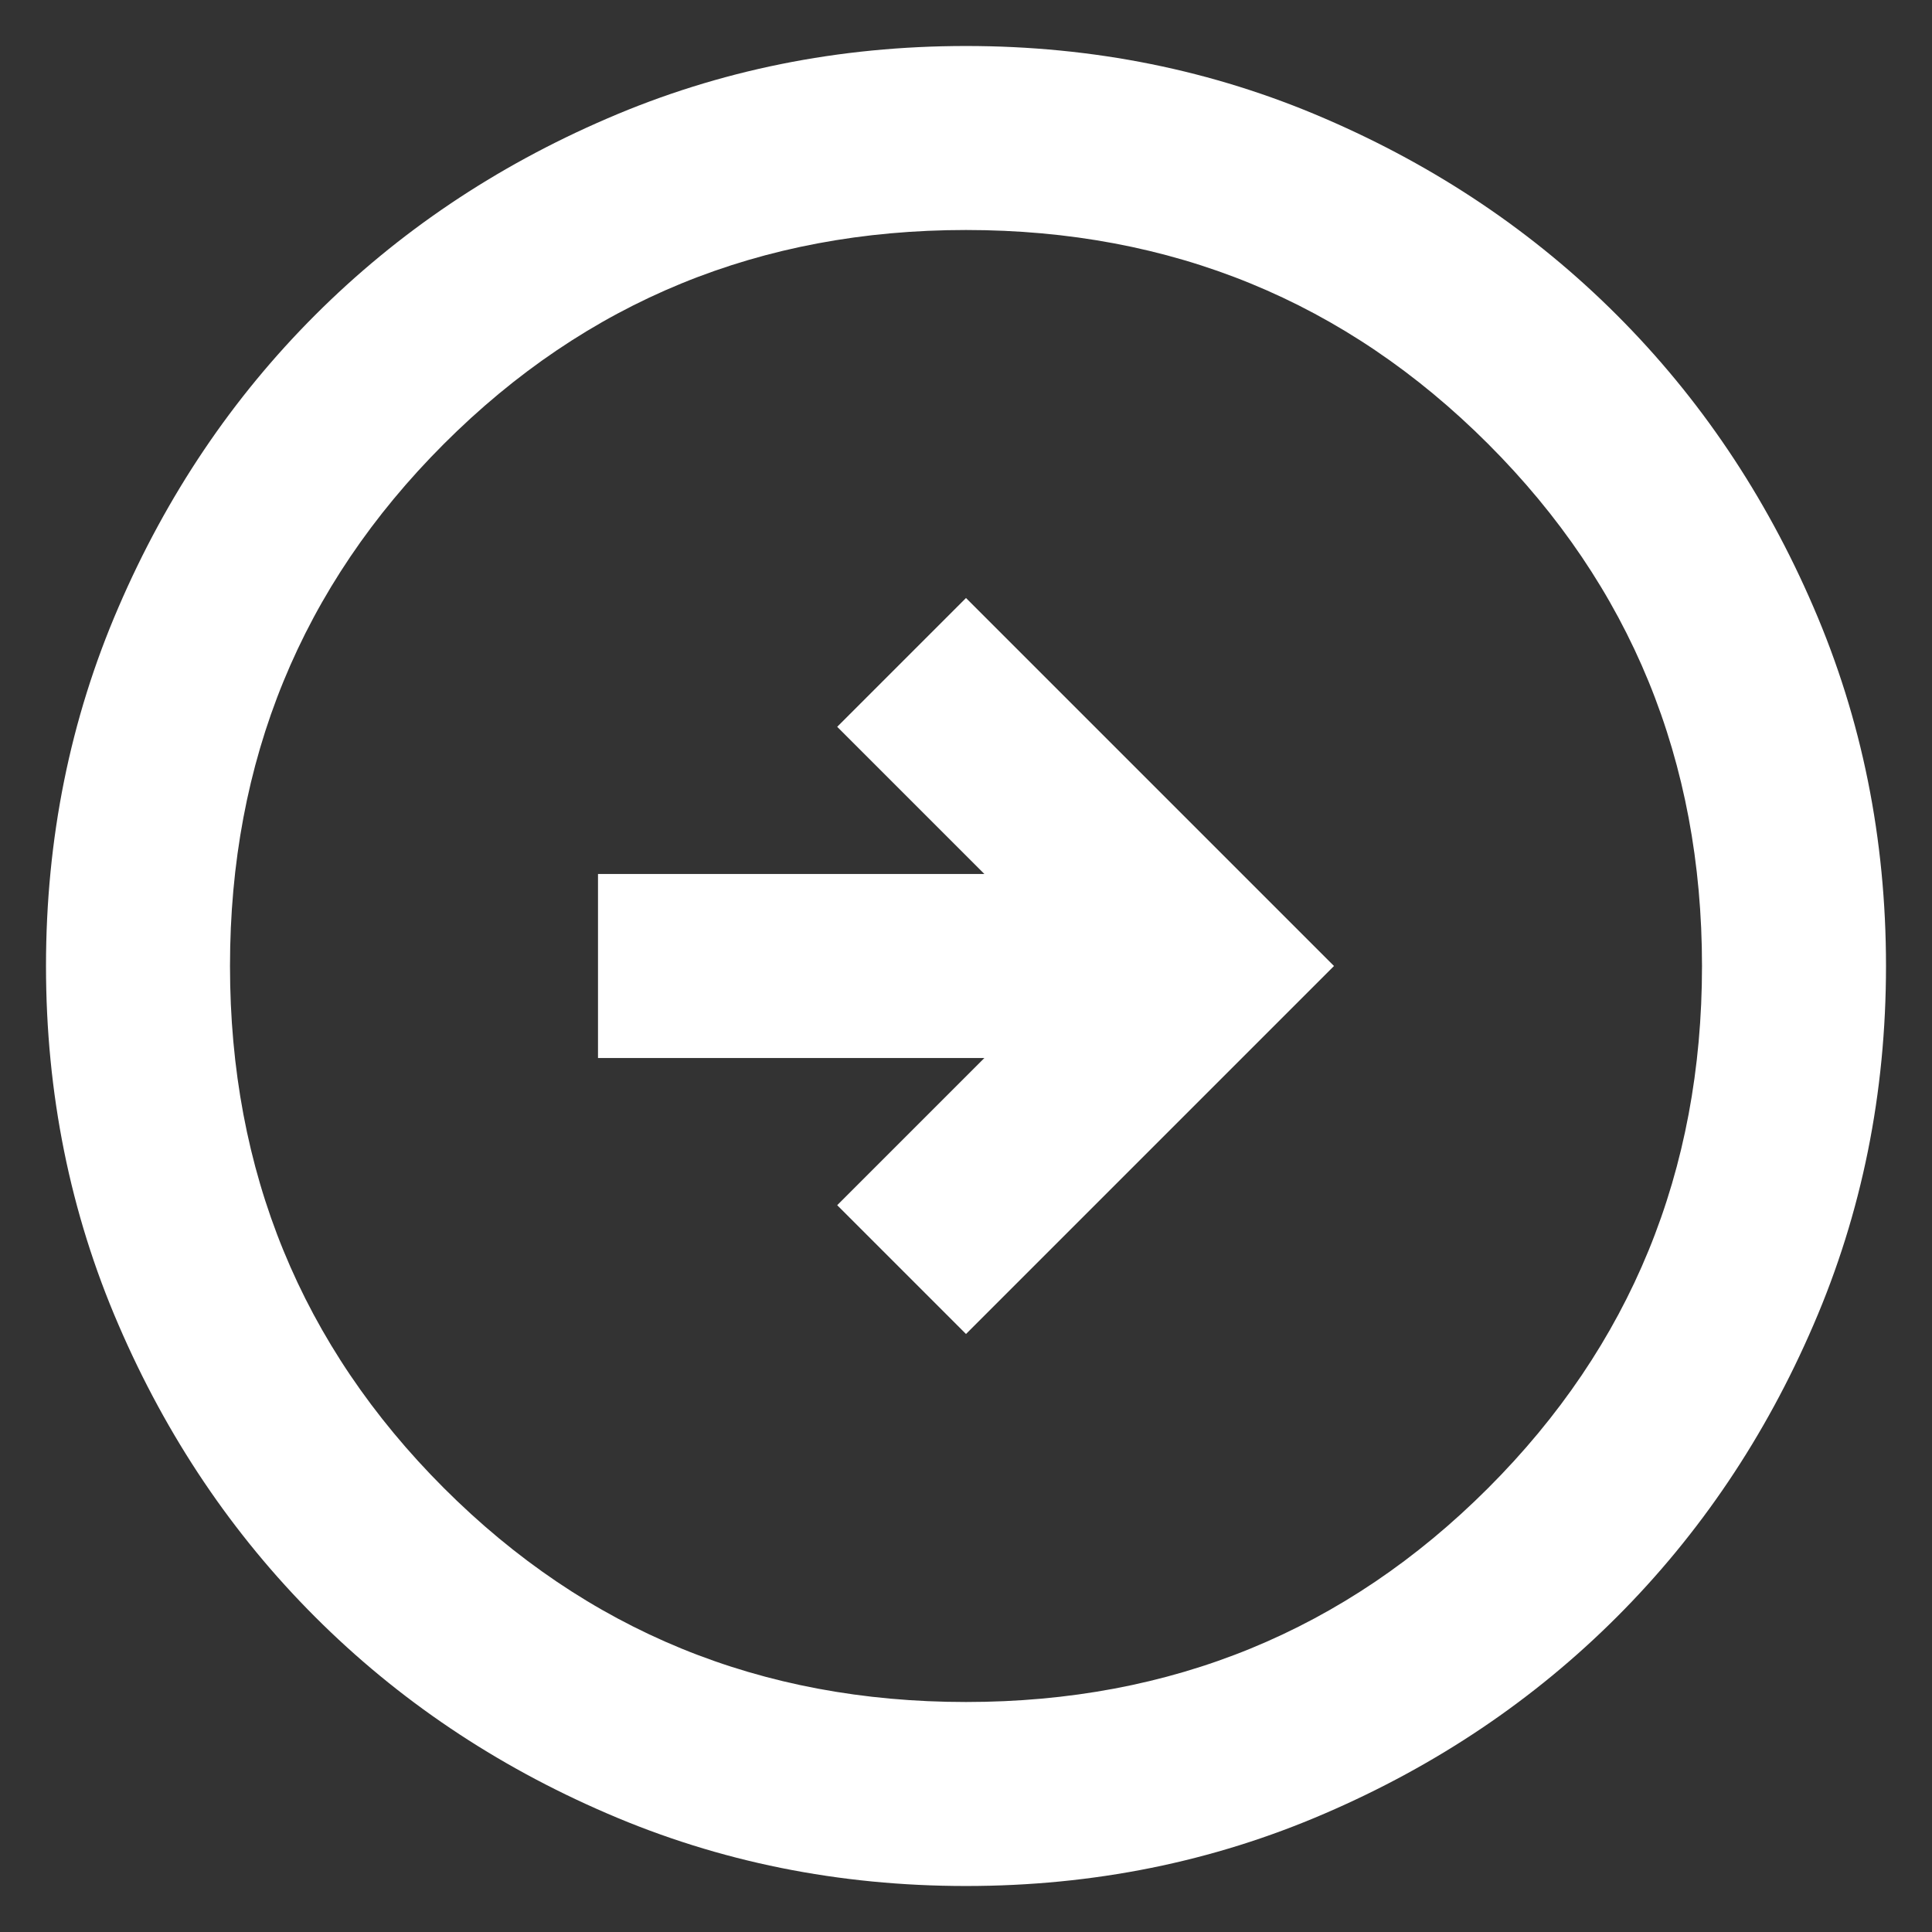 <svg width="21" height="21" viewBox="0 0 21 21" fill="none" xmlns="http://www.w3.org/2000/svg">
<rect x="0" y="0" width="21" height="21" fill="#333333" stroke="none"/>
<path d="M10.5 14.5L14.5 10.5L10.5 6.5L9.1 7.9L10.7 9.5H6.5V11.5H10.7L9.1 13.1L10.5 14.5ZM10.5 20.5C9.117 20.5 7.817 20.238 6.6 19.712C5.383 19.188 4.325 18.475 3.425 17.575C2.525 16.675 1.812 15.617 1.288 14.4C0.762 13.183 0.5 11.883 0.5 10.5C0.5 9.117 0.762 7.817 1.288 6.6C1.812 5.383 2.525 4.325 3.425 3.425C4.325 2.525 5.383 1.812 6.6 1.288C7.817 0.762 9.117 0.5 10.5 0.5C11.883 0.5 13.183 0.762 14.4 1.288C15.617 1.812 16.675 2.525 17.575 3.425C18.475 4.325 19.188 5.383 19.712 6.6C20.238 7.817 20.5 9.117 20.5 10.5C20.5 11.883 20.238 13.183 19.712 14.4C19.188 15.617 18.475 16.675 17.575 17.575C16.675 18.475 15.617 19.188 14.4 19.712C13.183 20.238 11.883 20.5 10.5 20.5ZM10.5 18.5C12.733 18.5 14.625 17.725 16.175 16.175C17.725 14.625 18.5 12.733 18.5 10.5C18.5 8.267 17.725 6.375 16.175 4.825C14.625 3.275 12.733 2.5 10.5 2.5C8.267 2.5 6.375 3.275 4.825 4.825C3.275 6.375 2.5 8.267 2.5 10.5C2.5 12.733 3.275 14.625 4.825 16.175C6.375 17.725 8.267 18.5 10.5 18.5Z" fill="white"/>
</svg>
